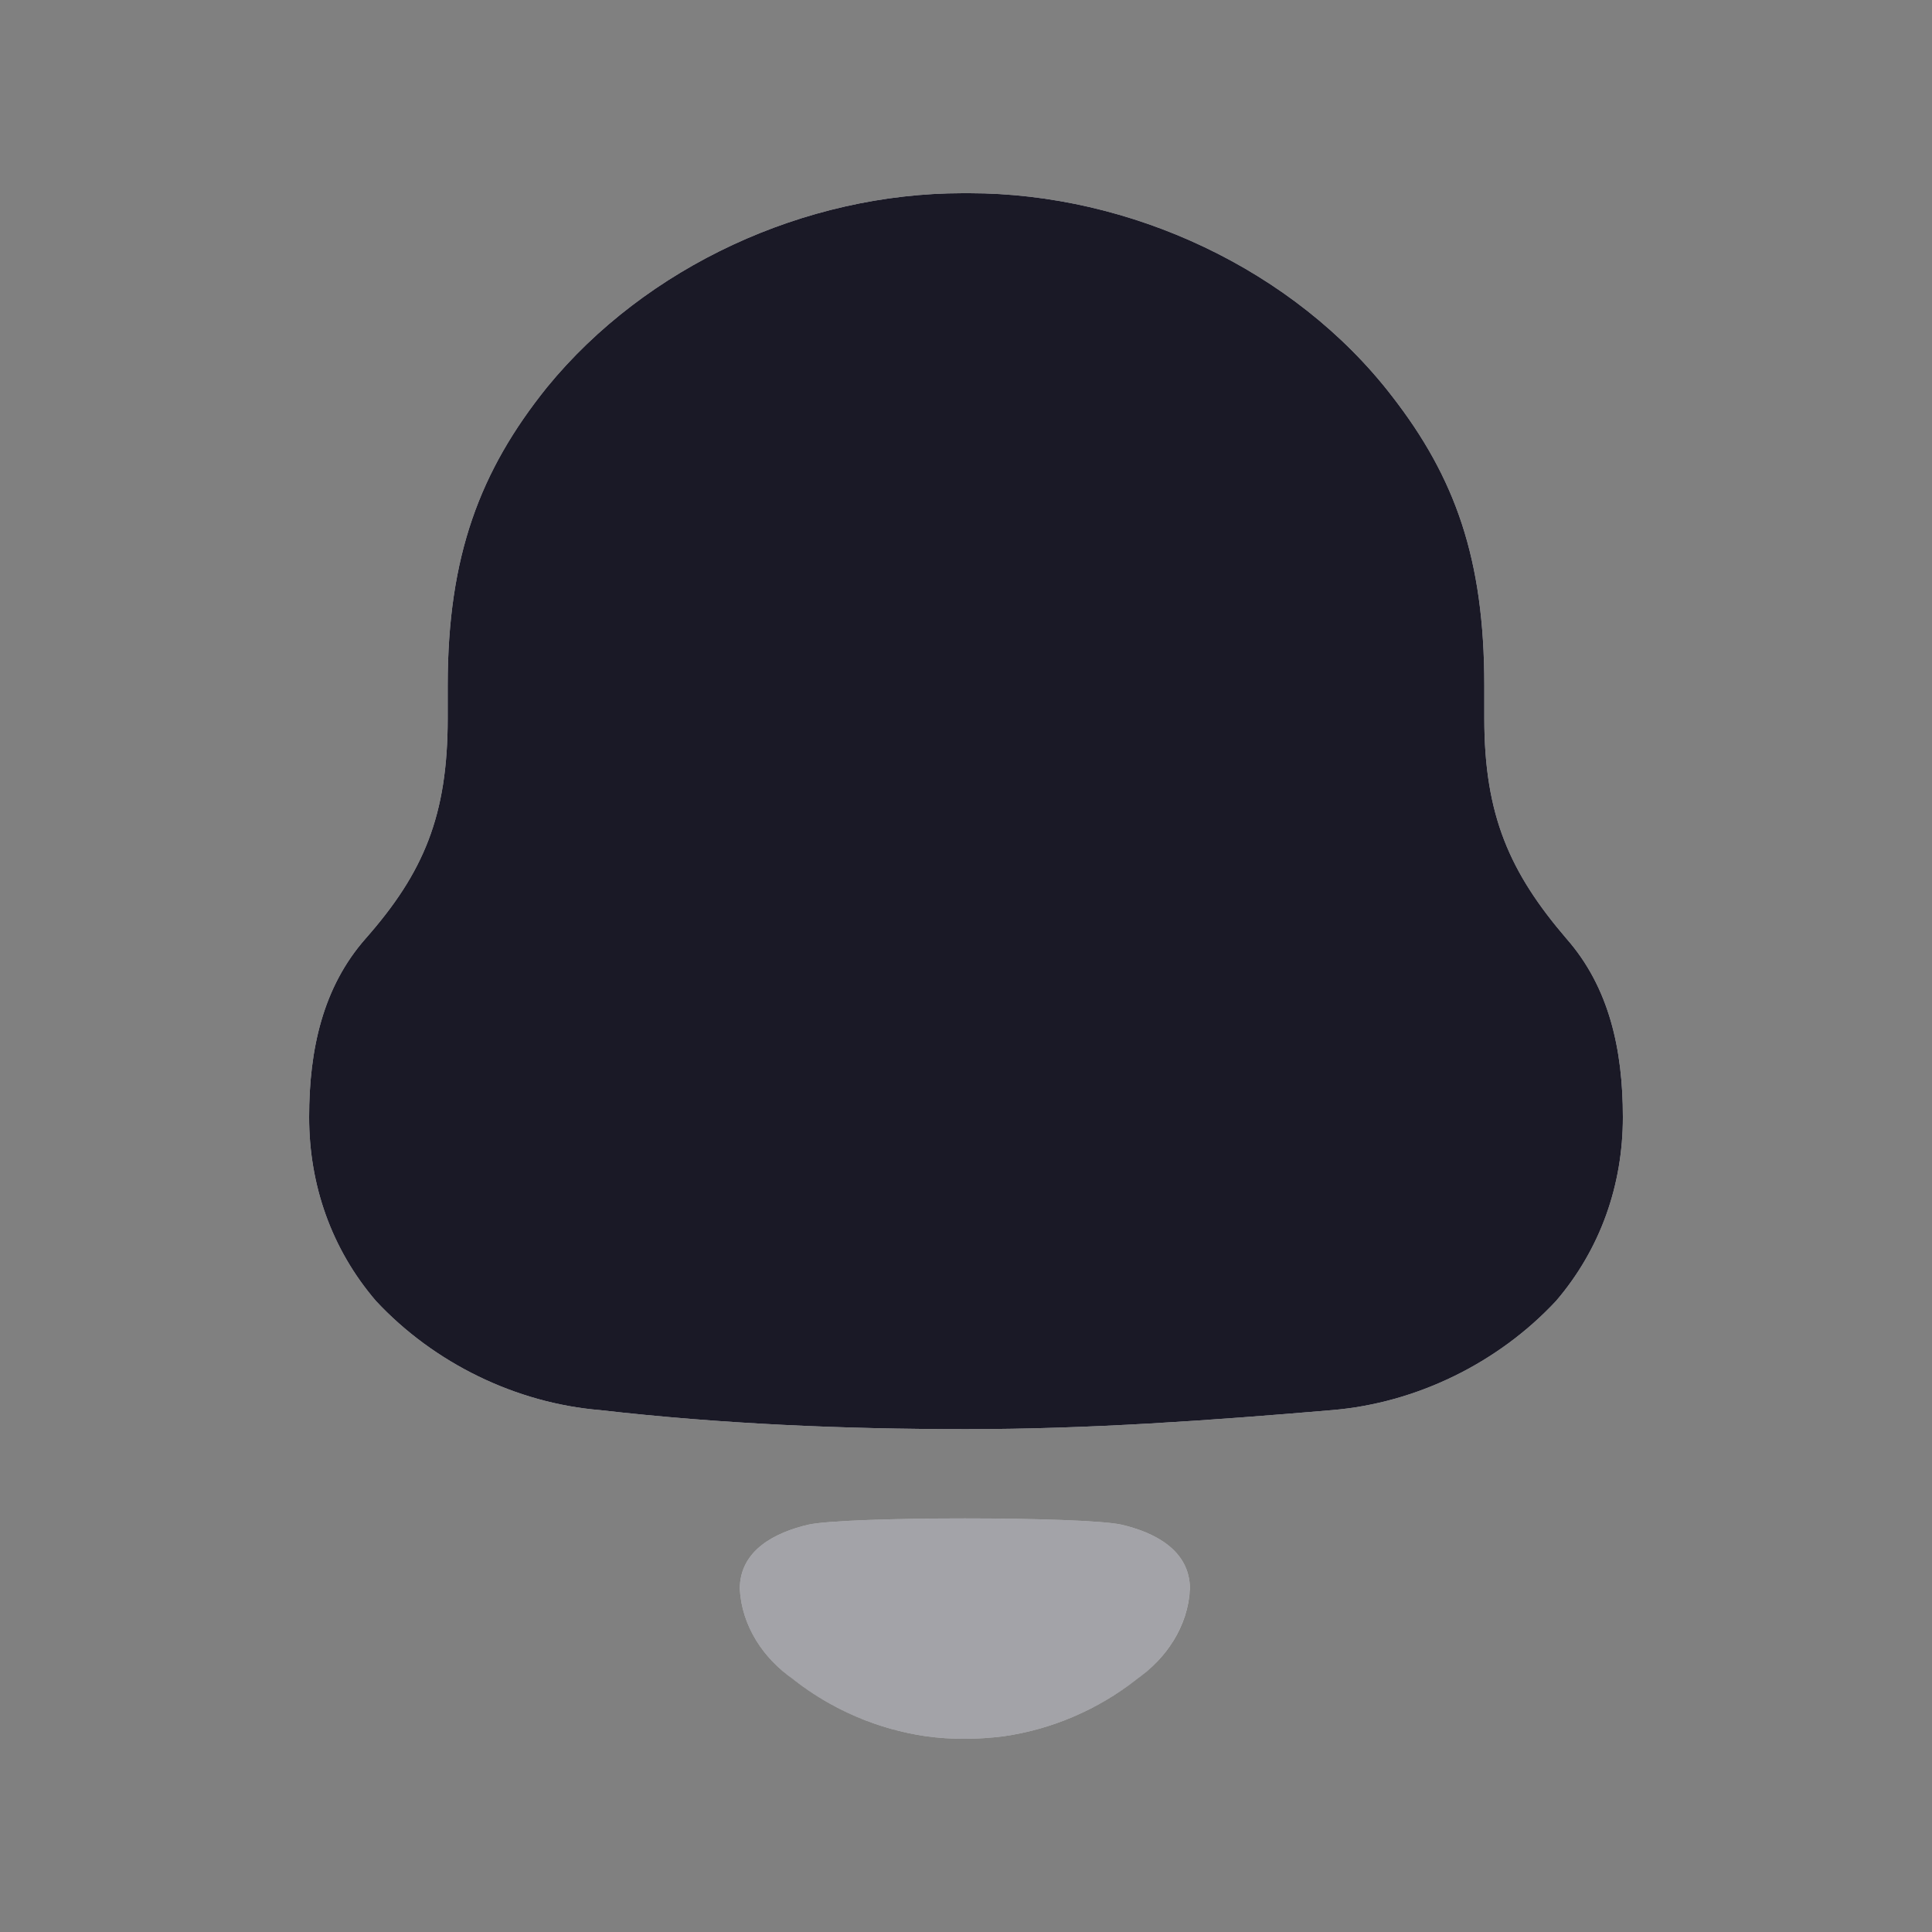 <svg width="22" height="22" viewBox="0 0 22 22" fill="none" xmlns="http://www.w3.org/2000/svg">
<rect x="0" y="0" width="22" height="22" fill="#808080" stroke="none"/>
<path fill-rule="evenodd" clip-rule="evenodd" d="M16.902 8.181C16.902 9.287 17.194 9.937 17.837 10.688C18.324 11.241 18.48 11.952 18.48 12.721C18.48 13.491 18.226 14.221 17.72 14.813C17.058 15.524 16.123 15.978 15.169 16.057C13.785 16.175 12.402 16.274 11.001 16.274C9.598 16.274 8.215 16.215 6.832 16.057C5.877 15.978 4.942 15.524 4.28 14.813C3.773 14.221 3.52 13.491 3.52 12.721C3.52 11.952 3.676 11.241 4.163 10.688C4.825 9.937 5.098 9.287 5.098 8.181V7.806C5.098 6.326 5.468 5.358 6.228 4.411C7.358 3.029 9.169 2.2 10.961 2.2H11.039C12.87 2.2 14.739 3.068 15.85 4.51C16.571 5.438 16.902 6.365 16.902 7.806V8.181ZM9.207 17.361C9.647 17.267 12.328 17.267 12.768 17.361C13.144 17.448 13.55 17.65 13.55 18.093C13.529 18.516 13.281 18.889 12.938 19.125L12.939 19.126C12.496 19.472 11.975 19.692 11.431 19.771C11.13 19.809 10.835 19.811 10.544 19.771C10 19.692 9.479 19.472 9.036 19.126L9.037 19.125C8.694 18.889 8.446 18.516 8.424 18.093C8.424 17.65 8.831 17.448 9.207 17.361Z" fill="white"/>
<path d="M17.837 10.688C17.194 9.937 16.902 9.287 16.902 8.181V7.806C16.902 6.365 16.571 5.438 15.85 4.51C14.739 3.068 12.87 2.2 11.039 2.2H10.961C9.169 2.2 7.358 3.029 6.228 4.411C5.468 5.358 5.098 6.326 5.098 7.806V8.181C5.098 9.287 4.825 9.937 4.163 10.688C3.676 11.241 3.52 11.952 3.52 12.721C3.52 13.491 3.773 14.221 4.28 14.813C4.942 15.524 5.877 15.978 6.832 16.057C8.215 16.215 9.598 16.274 11.001 16.274C12.402 16.274 13.785 16.175 15.169 16.057C16.123 15.978 17.058 15.524 17.72 14.813C18.226 14.221 18.48 13.491 18.48 12.721C18.48 11.952 18.324 11.241 17.837 10.688Z" fill="#1A1926"/>
<path opacity="0.4" d="M12.768 17.361C12.328 17.267 9.647 17.267 9.207 17.361C8.831 17.448 8.424 17.65 8.424 18.093C8.446 18.516 8.694 18.889 9.037 19.126L9.036 19.127C9.479 19.472 9.999 19.692 10.544 19.771C10.835 19.811 11.13 19.809 11.431 19.771C11.975 19.692 12.496 19.472 12.939 19.127L12.938 19.126C13.281 18.889 13.528 18.516 13.55 18.093C13.55 17.65 13.144 17.448 12.768 17.361Z" fill="#1A1926"/>
</svg>
